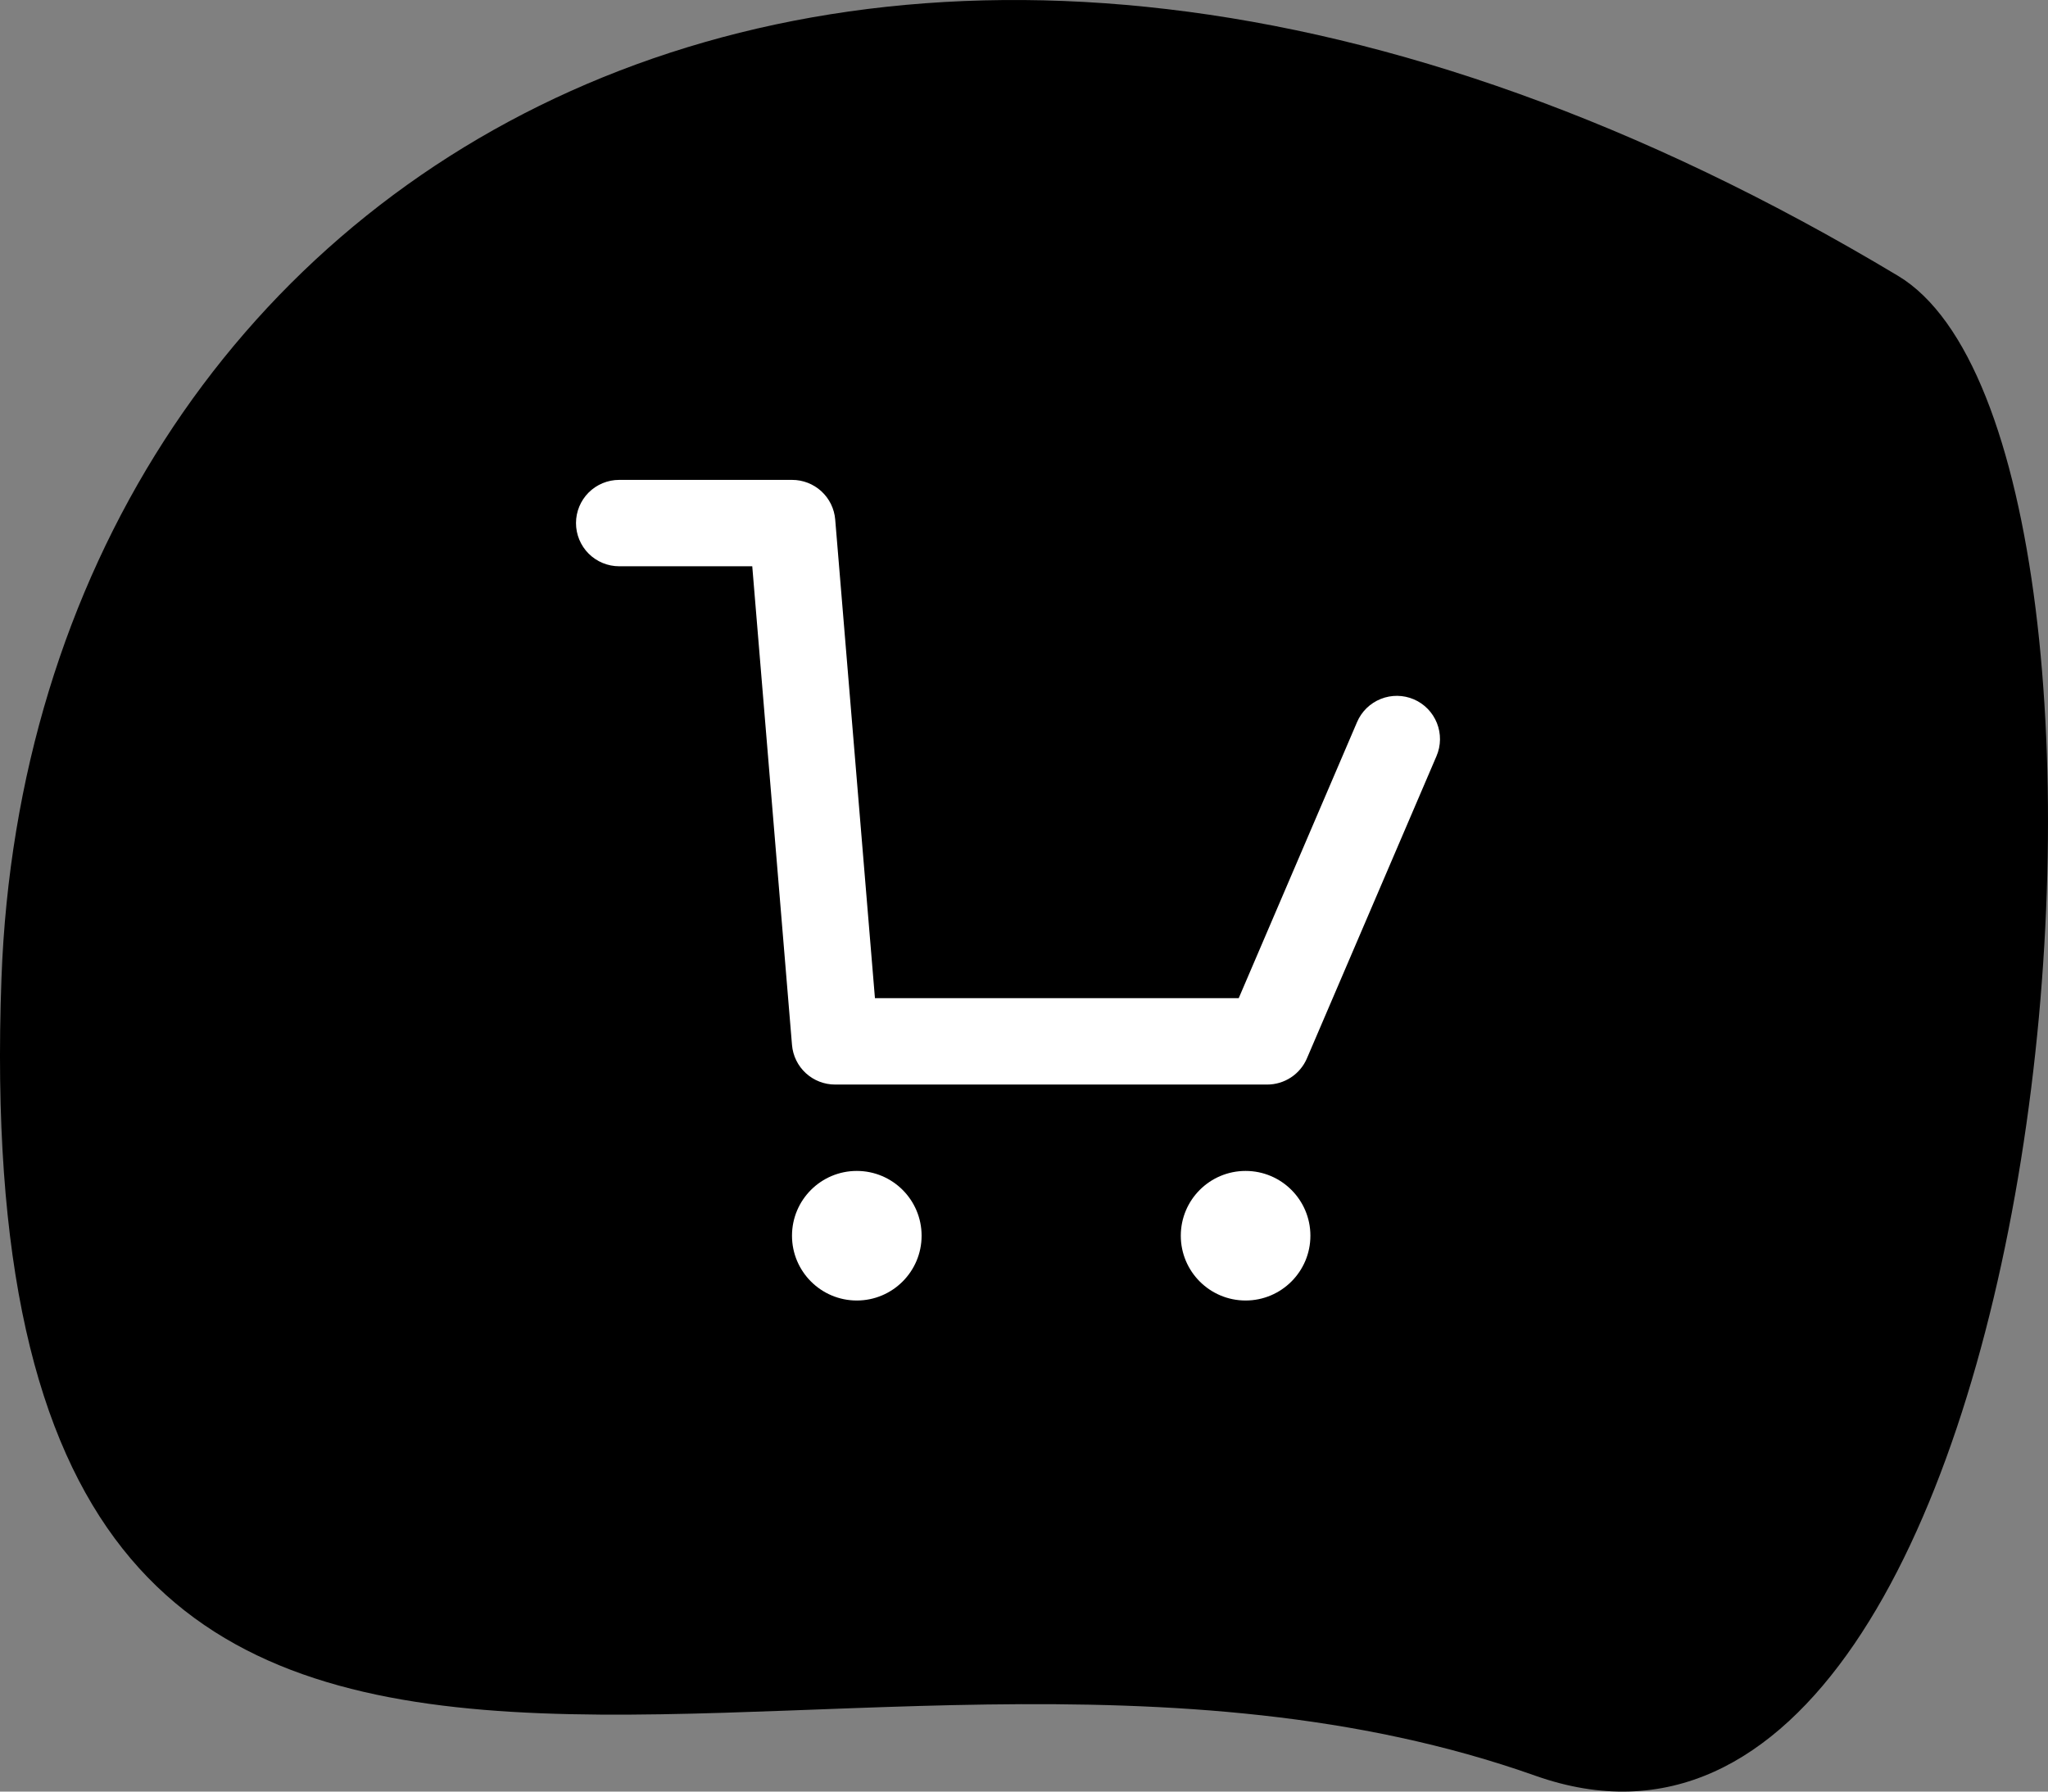 <svg width="64" height="56" viewBox="0 0 64 56" fill="none" xmlns="http://www.w3.org/2000/svg">
<rect x="0" y="0" width="64" height="56" fill="#808080" stroke="none"/>
<path d="M59.315 8.623C68.212 13.961 64.439 61.334 47.98 55.504C25.565 47.564 -1.262 66.262 0.046 30.574C0.969 5.385 26.826 -10.873 59.315 8.623Z" fill="currentColor"/>
<g clip-path="url(#clip0)">
<path d="M44.182 21.859C43.853 21.718 43.481 21.714 43.149 21.847C42.816 21.98 42.55 22.239 42.409 22.568L38.71 31.2H27.342L26.1 16.238C26.072 15.9 25.917 15.584 25.667 15.355C25.417 15.126 25.089 14.999 24.75 15H19.35C18.992 15 18.649 15.142 18.395 15.395C18.142 15.649 18 15.992 18 16.35C18 16.708 18.142 17.051 18.395 17.305C18.649 17.558 18.992 17.7 19.35 17.7H23.508L24.75 32.662C24.778 33 24.933 33.316 25.183 33.545C25.433 33.774 25.761 33.901 26.1 33.9H39.6C39.864 33.9 40.123 33.822 40.343 33.677C40.564 33.532 40.737 33.325 40.841 33.082L44.891 23.632C45.032 23.303 45.036 22.931 44.903 22.599C44.77 22.267 44.511 22 44.182 21.859Z" fill="white"/>
<path d="M26.775 40.65C27.893 40.65 28.8 39.743 28.8 38.625C28.8 37.506 27.893 36.6 26.775 36.6C25.657 36.6 24.75 37.506 24.75 38.625C24.75 39.743 25.657 40.65 26.775 40.65Z" fill="white"/>
<path d="M38.925 40.65C40.043 40.65 40.95 39.743 40.95 38.625C40.95 37.506 40.043 36.6 38.925 36.6C37.806 36.6 36.9 37.506 36.9 38.625C36.9 39.743 37.806 40.65 38.925 40.65Z" fill="white"/>
</g>
<defs>
<clipPath id="clip0">
<rect width="27" height="27" fill="white" transform="translate(18 15)"/>
</clipPath>
</defs>
</svg>
